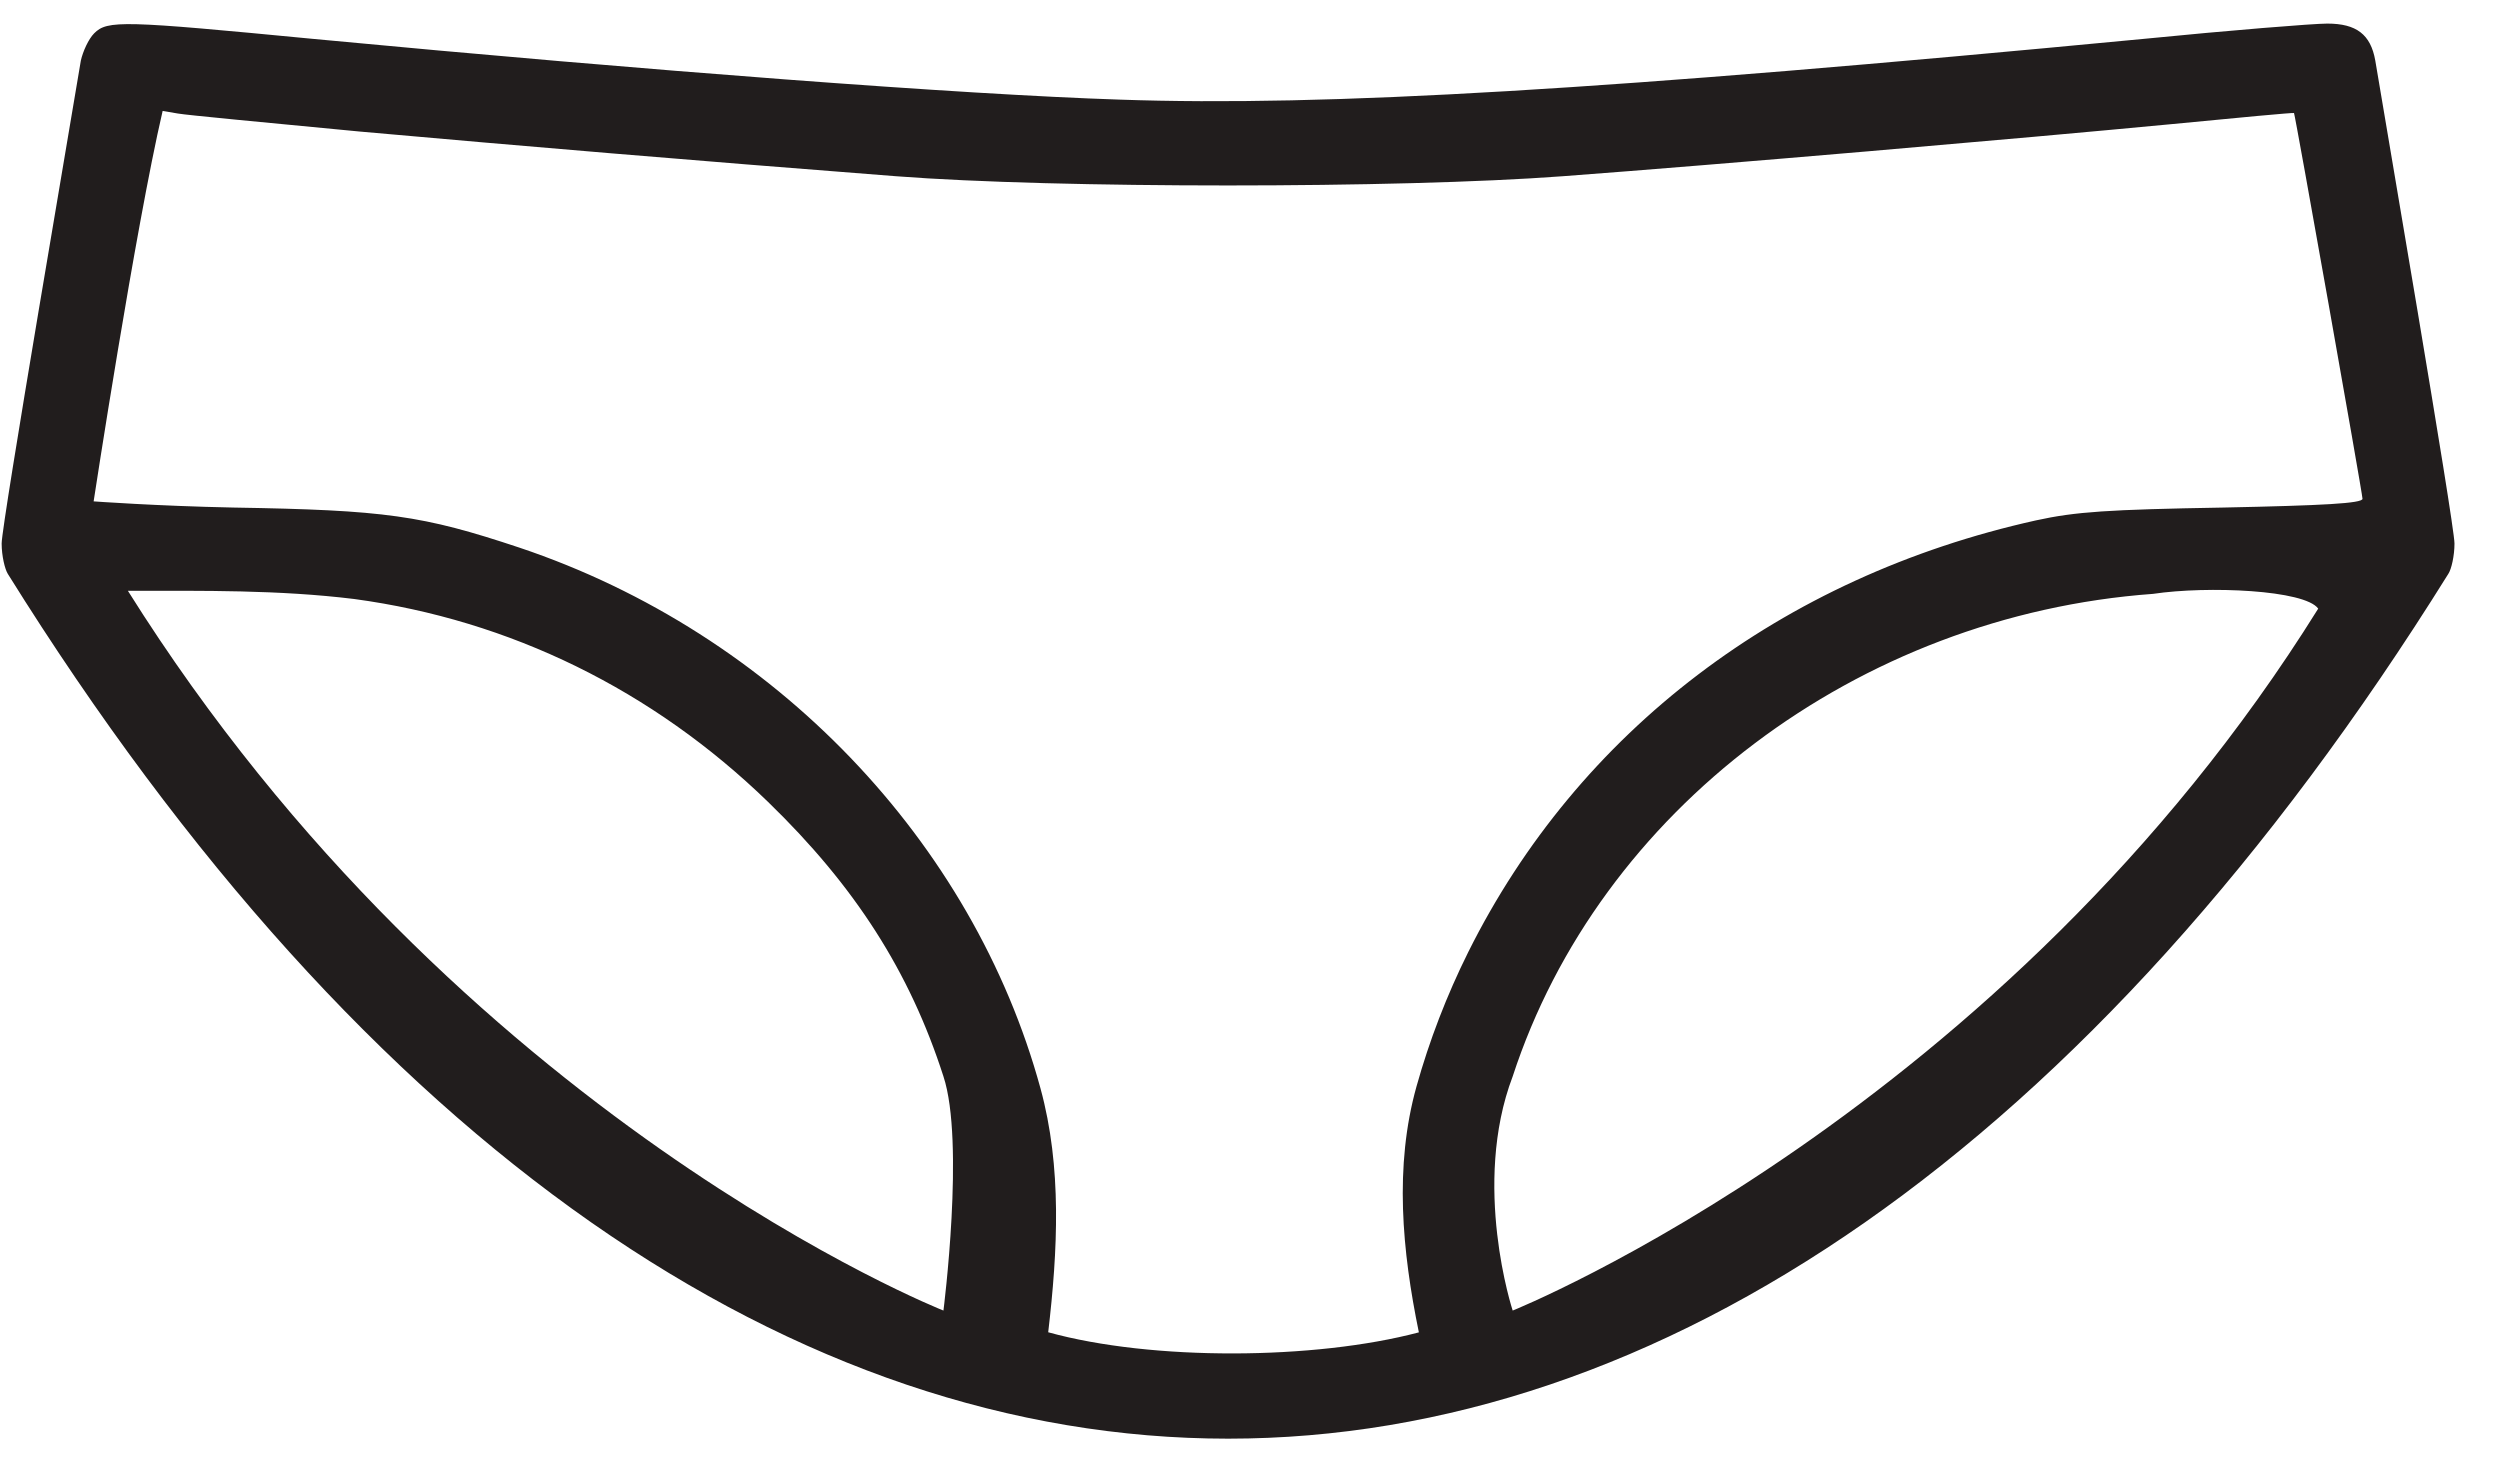 <svg width="53" height="31" viewBox="0 0 53 31" fill="none" xmlns="http://www.w3.org/2000/svg">
<path d="M1.996 0.707C1.877 0.827 1.758 1.088 1.714 1.284C1.552 2.276 0.035 11.108 0.035 11.522C0.035 11.784 0.103 12.065 0.165 12.165C15.404 36.611 36.666 36.612 51.905 12.165C51.97 12.067 52.035 11.784 52.035 11.522C52.035 11.108 50.519 2.276 50.356 1.284C50.258 0.729 49.955 0.5 49.338 0.5C49.045 0.5 47.279 0.642 45.416 0.827C34.117 1.905 28.104 2.265 23.738 2.112C20.413 2.004 13.793 1.502 6.665 0.827C2.592 0.435 2.278 0.424 1.996 0.707ZM7.618 2.788C11.161 3.104 14.498 3.387 18.994 3.736C22.373 3.997 29.664 3.997 33.131 3.736C36.489 3.485 42.794 2.941 46.001 2.635C47.442 2.494 48.623 2.385 48.633 2.396C48.655 2.418 50.085 10.465 50.085 10.574C50.085 10.672 49.251 10.716 47.139 10.76C44.69 10.803 44.008 10.847 43.163 11.032C37.768 12.23 33.456 15.51 31.127 20.184C30.67 21.102 30.301 22.063 30.03 23.032C29.555 24.73 29.725 26.52 30.08 28.246C27.873 28.831 24.422 28.853 22.222 28.244C22.424 26.514 22.517 24.748 22.057 23.069C20.631 17.859 16.439 13.43 11.009 11.609C8.951 10.923 8.171 10.814 4.943 10.76C3.318 10.727 1.985 10.629 1.985 10.629C1.985 10.629 2.868 4.845 3.448 2.352L3.773 2.407C3.946 2.439 5.679 2.603 7.618 2.788ZM7.51 12.699C10.814 13.146 13.837 14.627 16.285 17.003C18.127 18.789 19.286 20.598 20.001 22.82C20.458 24.206 20.001 27.784 20.001 27.784C20.001 27.784 9.742 23.733 2.711 12.525C4.319 12.525 5.911 12.503 7.51 12.699ZM32.069 22.82C33.911 17.177 39.382 13.047 45.644 12.59C46.805 12.417 48.863 12.506 49.146 12.903C42.482 23.6 32.069 27.784 32.069 27.784C32.069 27.784 31.193 25.123 32.069 22.82Z" fill="#211D1D"/>
</svg>
